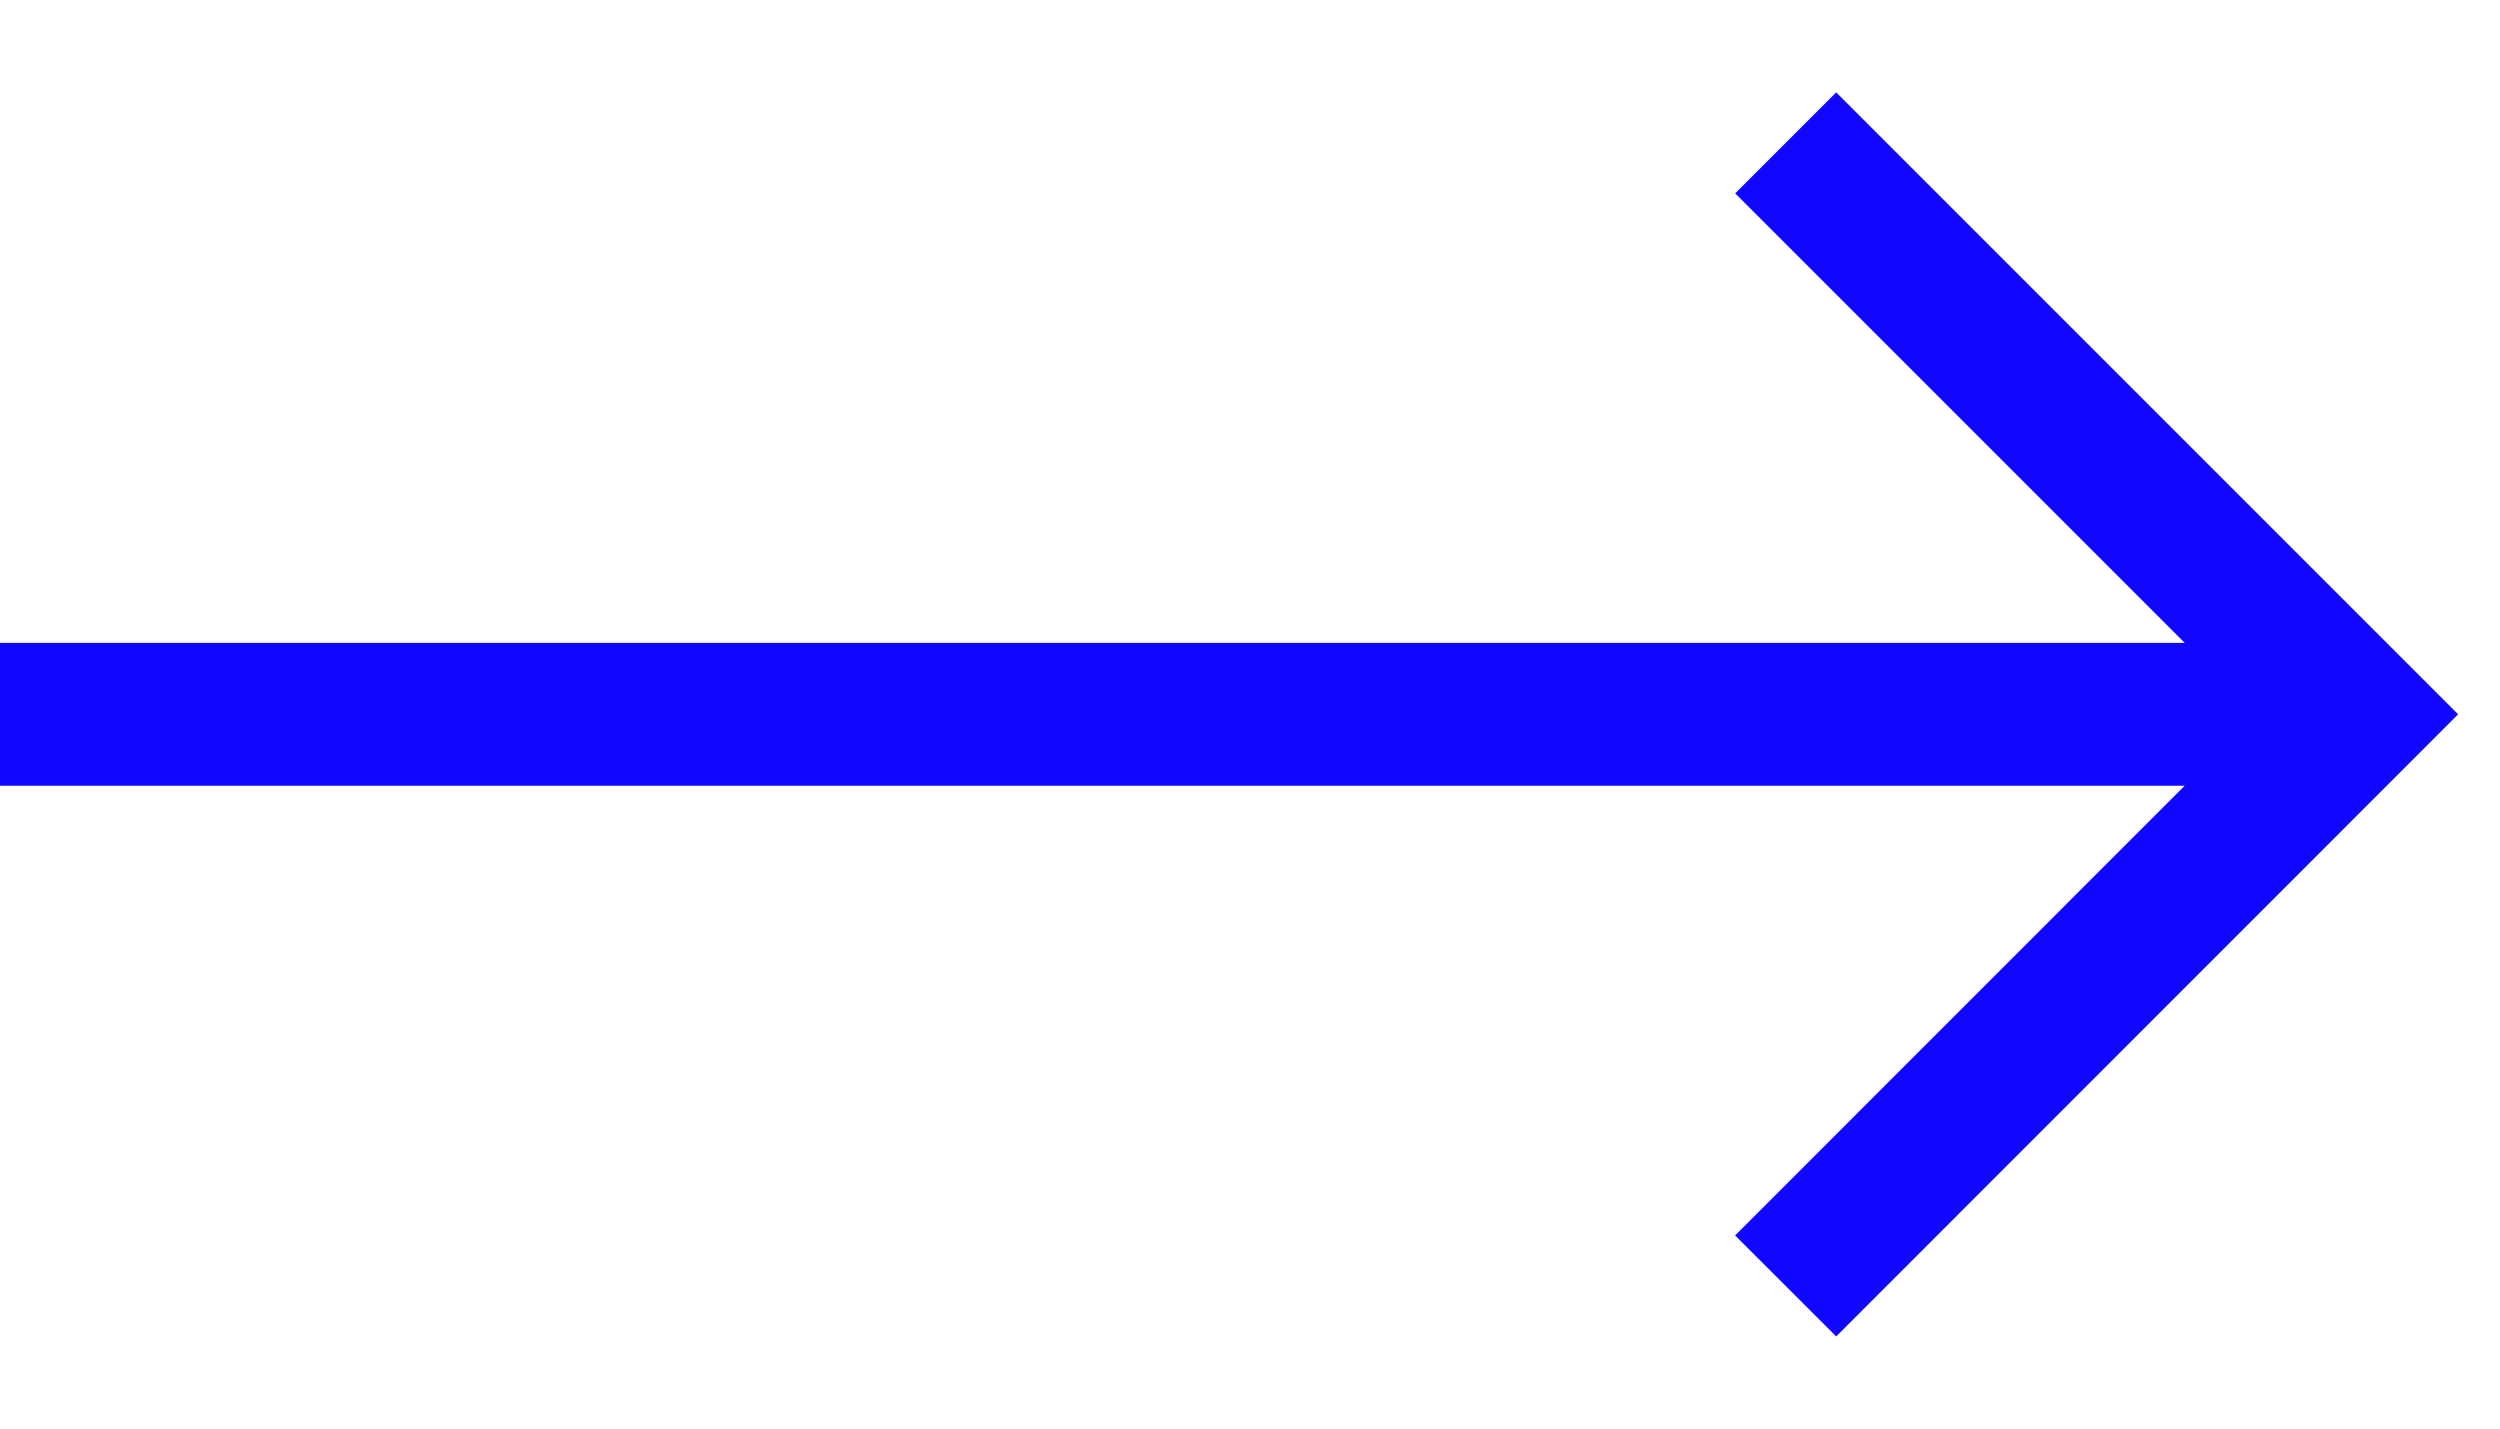 <svg height="20" viewBox="0 0 35 20" width="35" xmlns="http://www.w3.org/2000/svg"><g fill="none" fill-rule="evenodd" transform="translate(-1396 -9945)"><path d="m0 0h1920v10424h-1920z" fill="#fff"/><path d="m1426.586 9954-6.293-6.293 1.414-1.414 8.707 8.707-8.707 8.71-1.415-1.414 6.294-6.296h-30.586v-2z" fill="#1106ff" fill-rule="nonzero"/></g></svg>